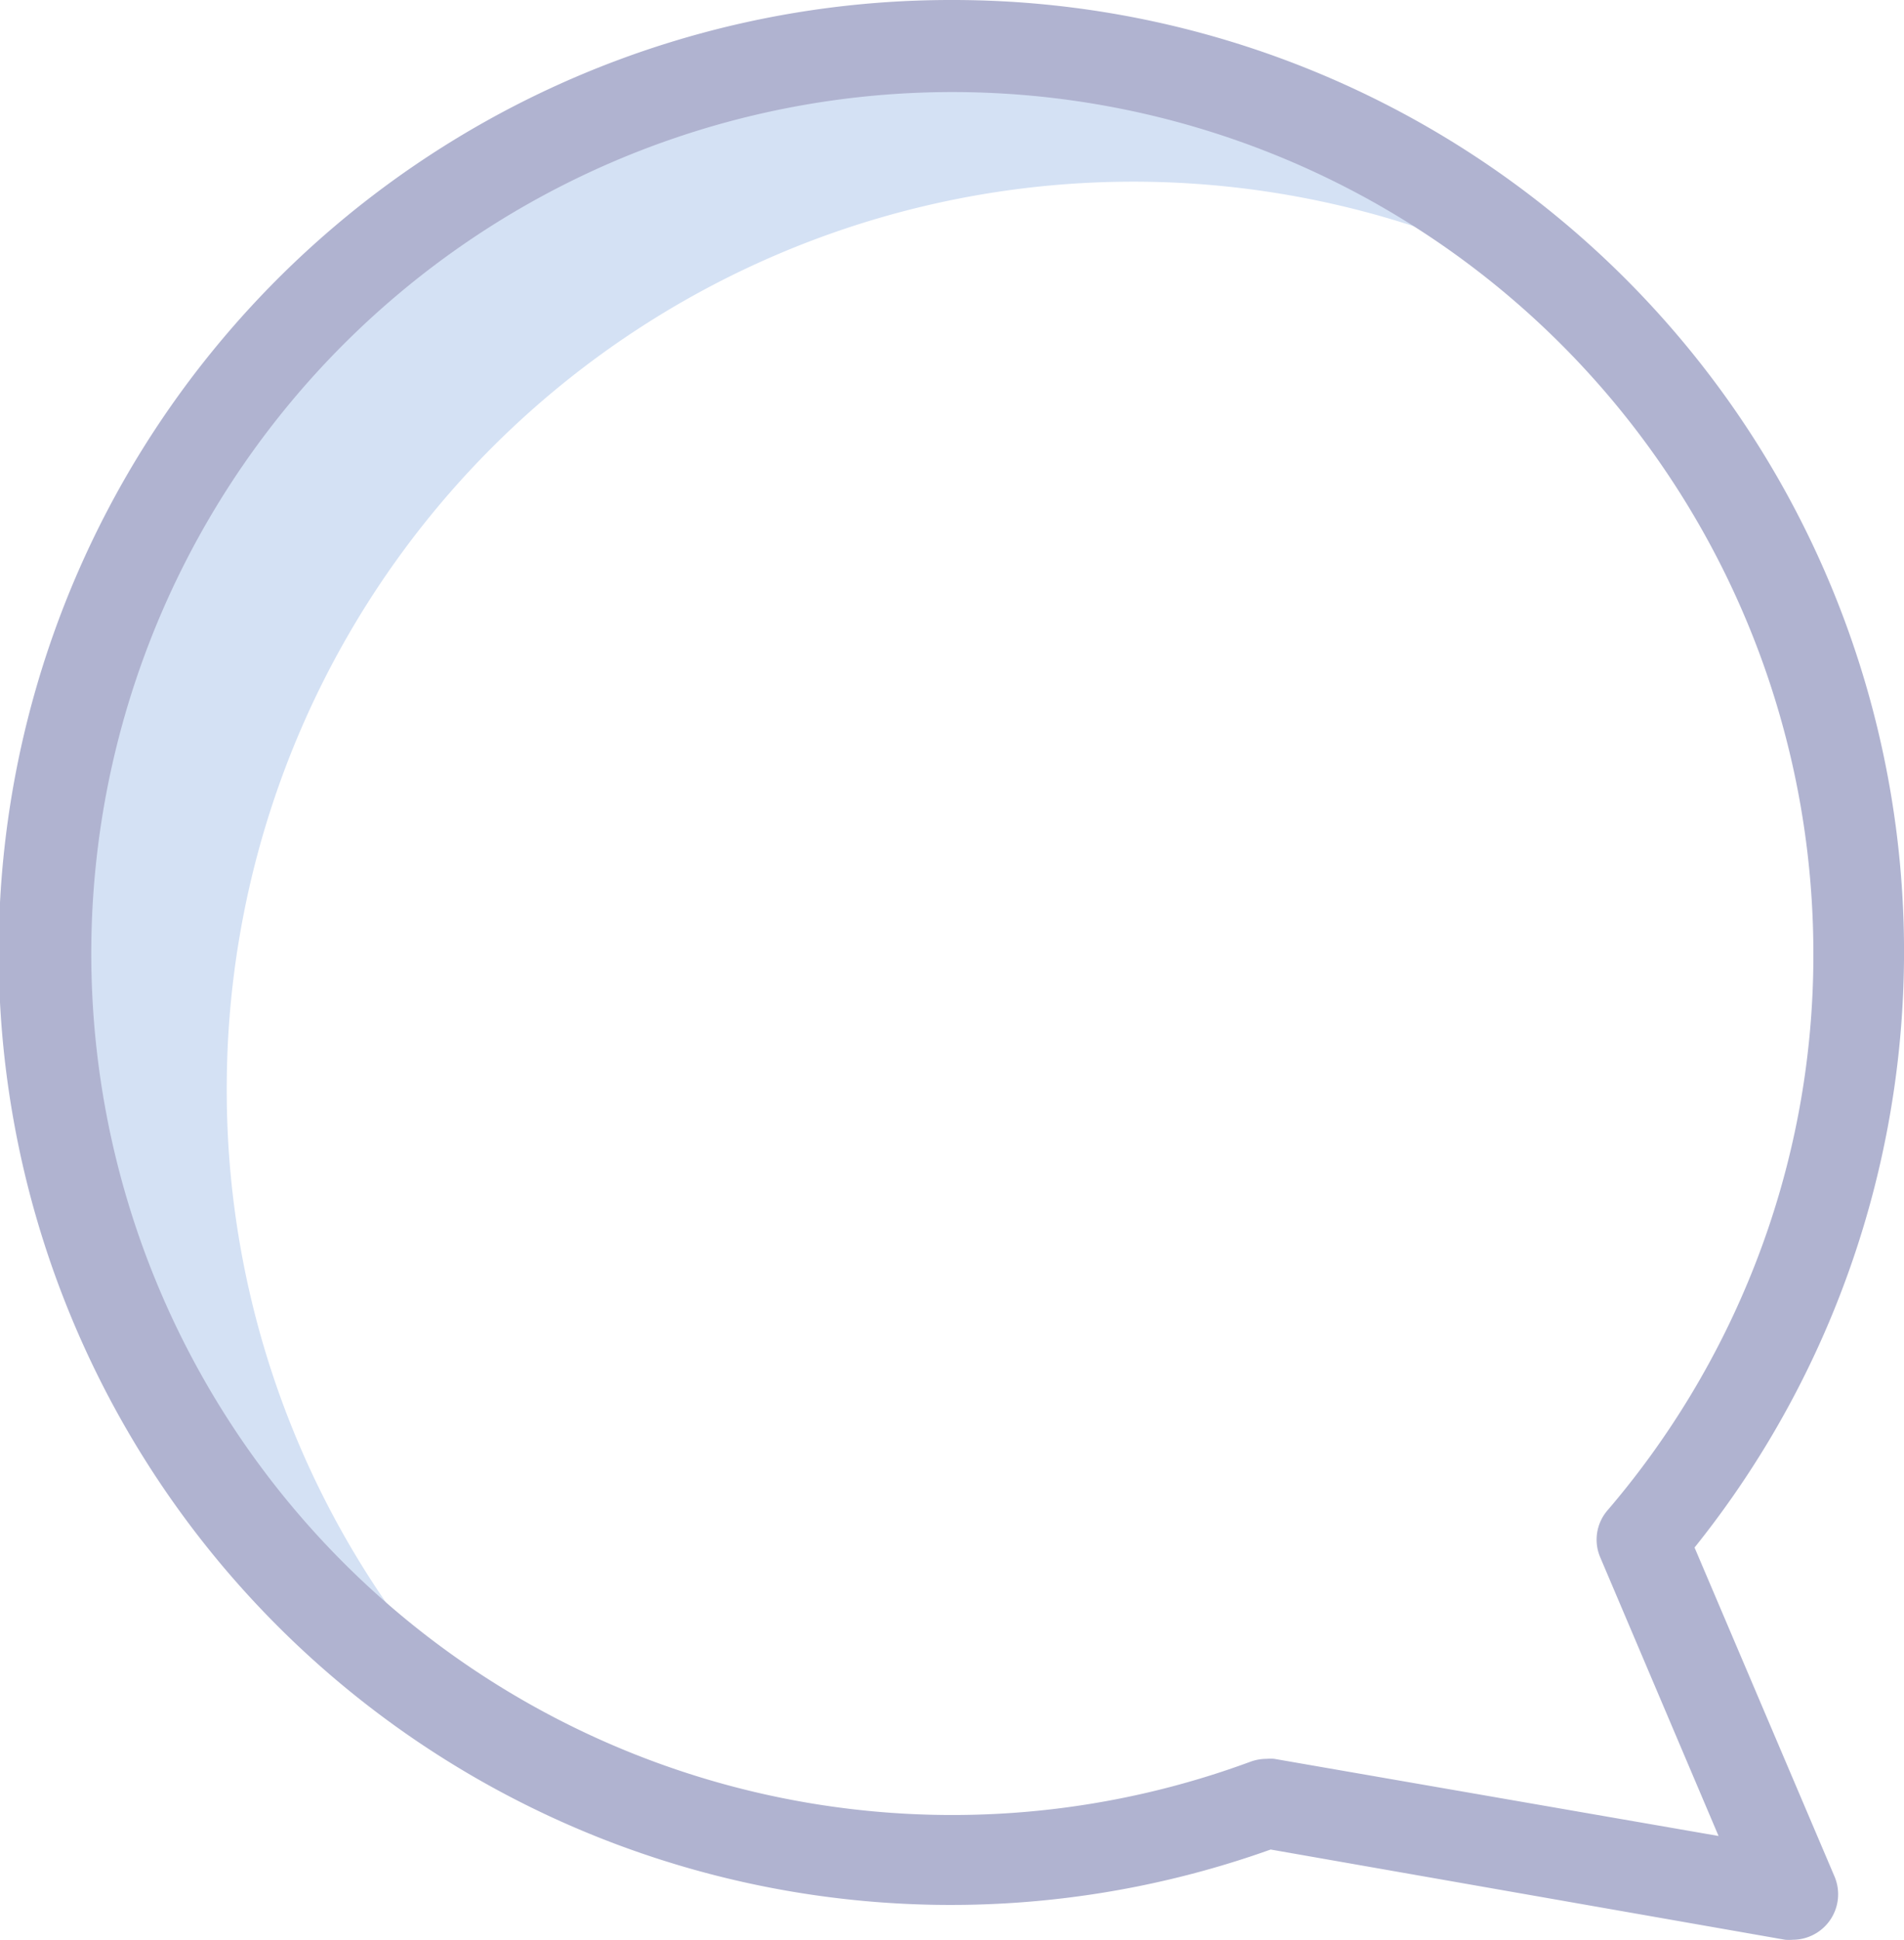 <svg xmlns="http://www.w3.org/2000/svg" width="17.29" height="17.611" viewBox="0 0 17.29 17.611">
  <g id="tick" transform="translate(-0.402)">
    <path id="Path_357" data-name="Path 357" d="M12.048,19.5a8.231,8.231,0,0,1,12.3-7.155,8.231,8.231,0,1,0-9.789,13.074A8.191,8.191,0,0,1,12.048,19.5Zm0,0" transform="translate(-9.587 -9.62)" fill="#d4e1f4"/>
    <path id="Path_359" data-name="Path 359" d="M9.047,0a8.645,8.645,0,1,0,2.894,16.787l4.672.819a.423.423,0,0,0,.07,0,.413.413,0,0,0,.379-.572L15.79,14.046A8.638,8.638,0,0,0,9.047,0Zm7.286,11.493A7.791,7.791,0,0,1,15,13.708a.407.407,0,0,0-.066.428l1.074,2.528-4.034-.7a.391.391,0,0,0-.07,0,.427.427,0,0,0-.144.025,7.819,7.819,0,1,1,5.109-7.331A7.7,7.7,0,0,1,16.333,11.493Zm0,0" fill="#b0b3d0"/>
  </g>
</svg>
